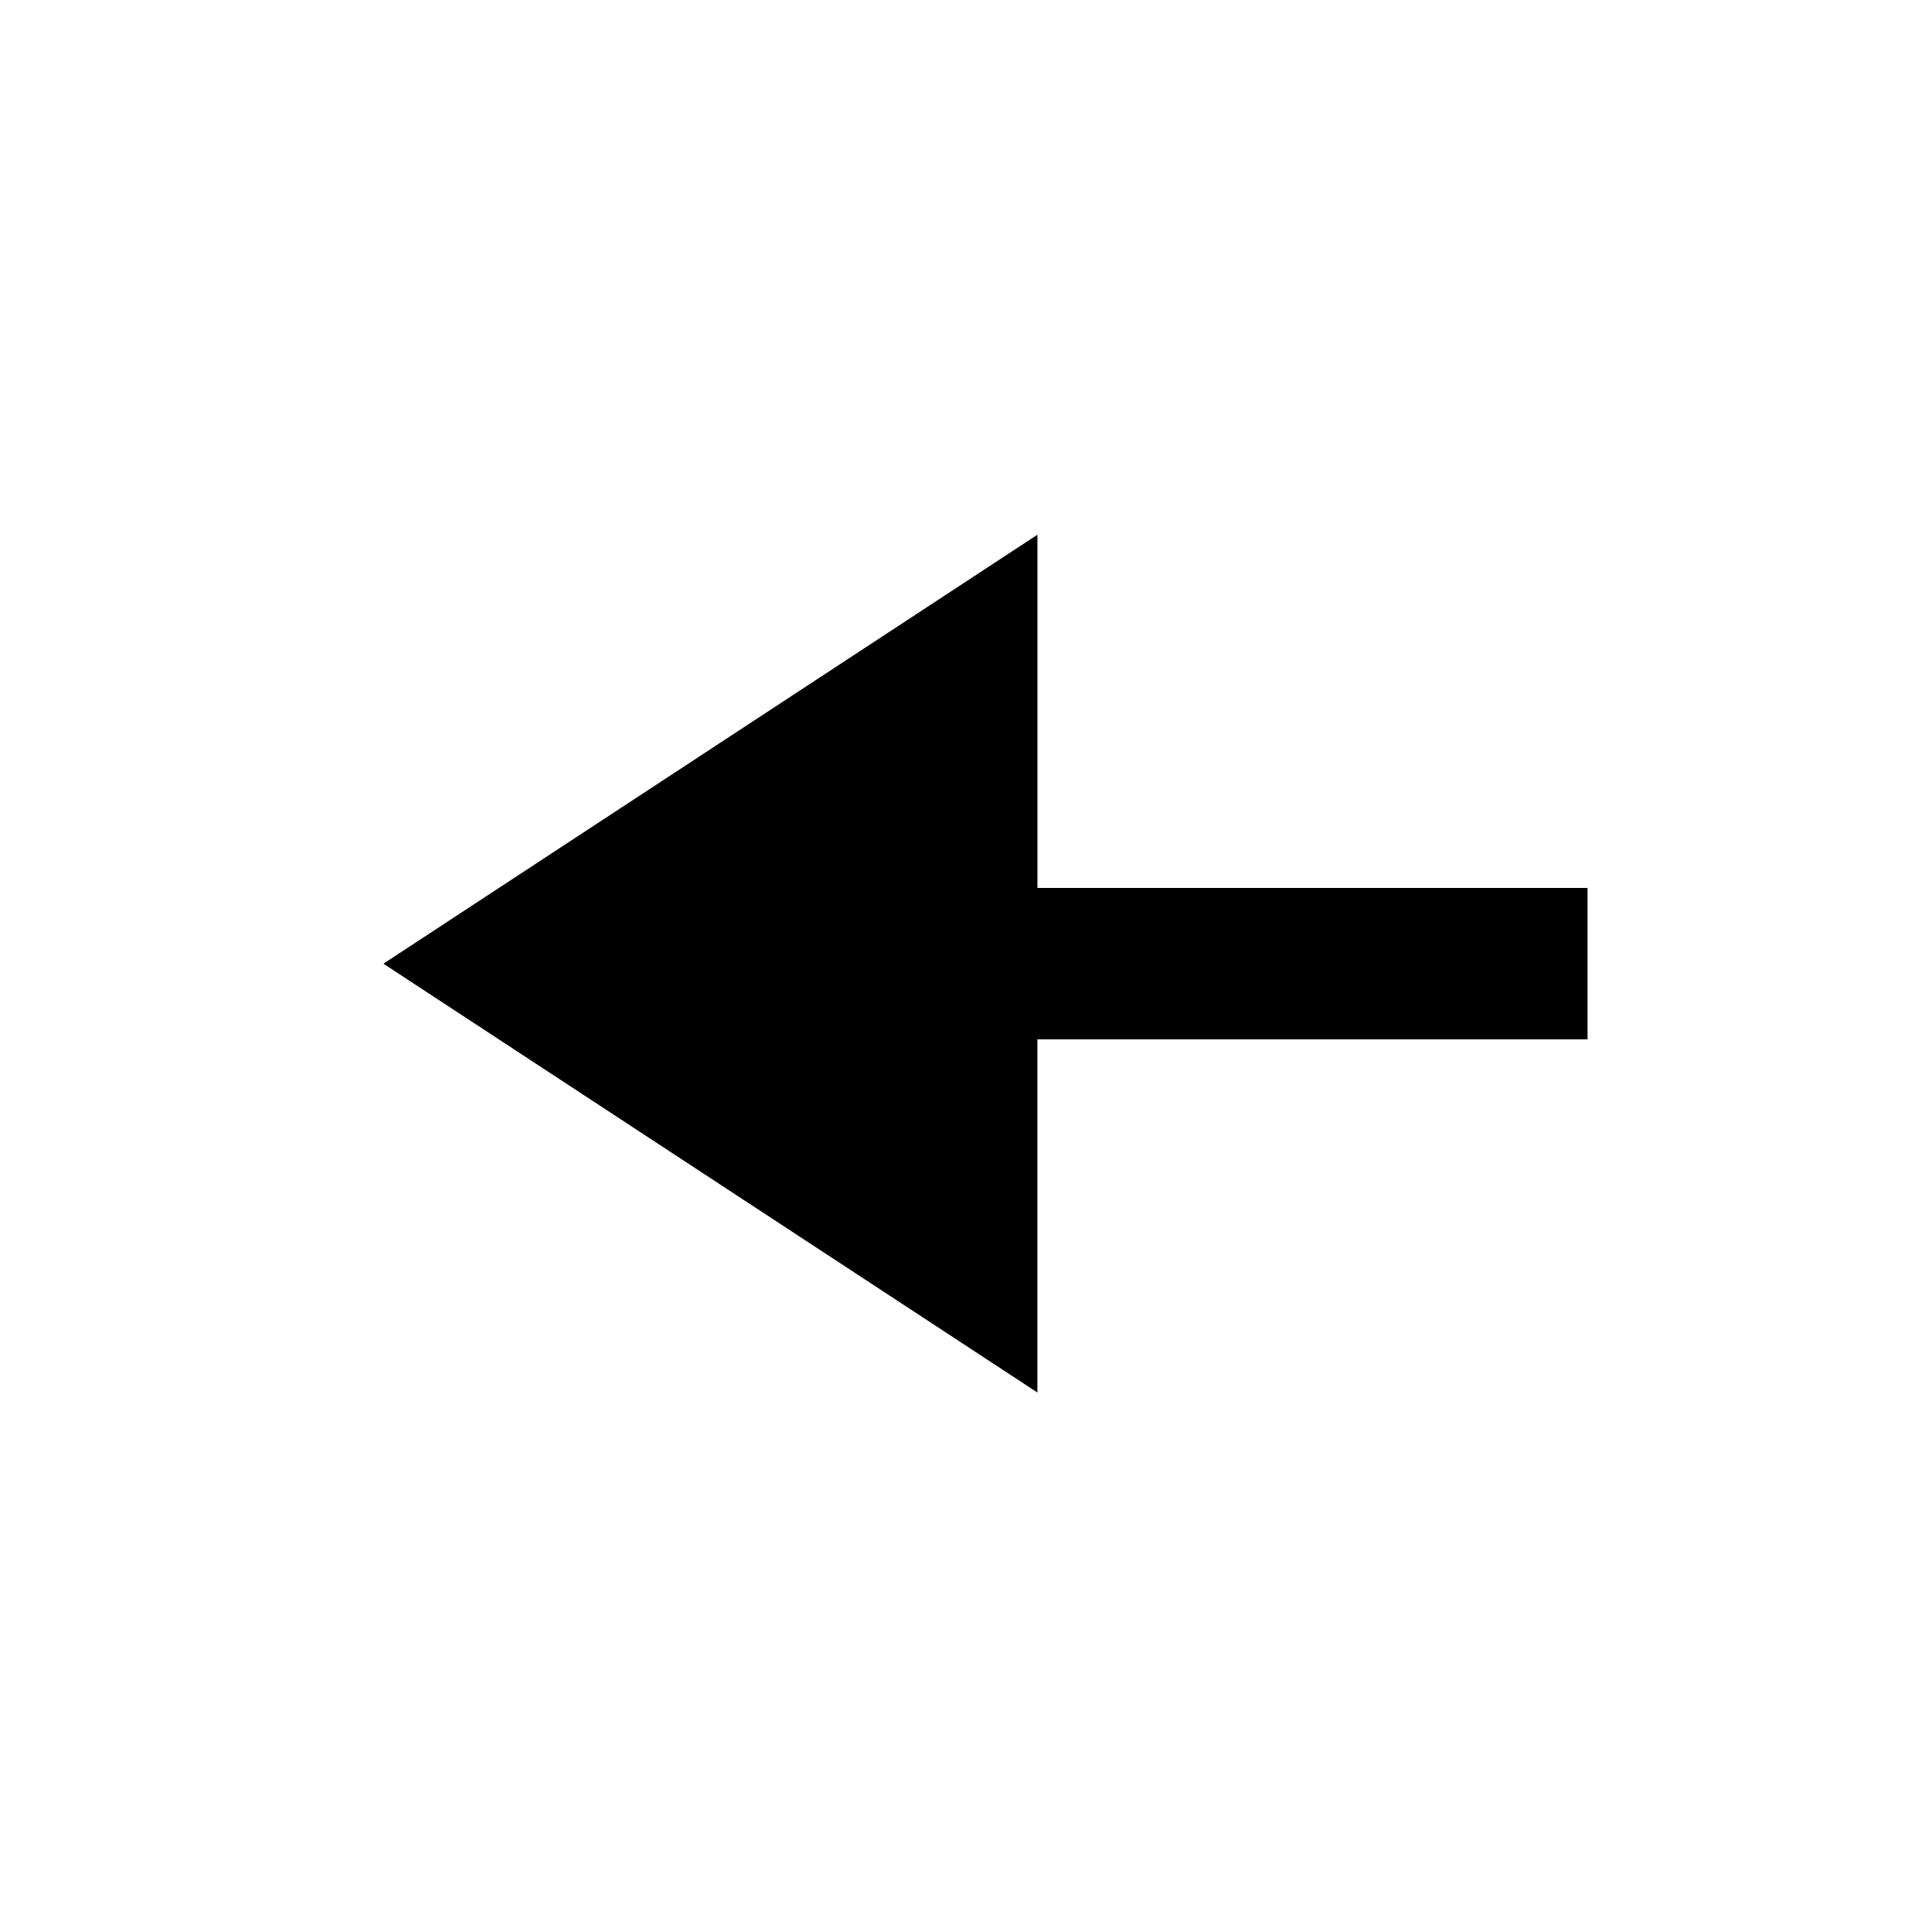 <?xml version="1.0" encoding="UTF-8" standalone="no"?>
<svg width="46px" height="46px" viewBox="0 0 46 46" version="1.1" xmlns="http://www.w3.org/2000/svg" xmlns:xlink="http://www.w3.org/1999/xlink" xmlns:sketch="http://www.bohemiancoding.com/sketch/ns">
    <title>Untitled</title>
    <description>Created with Sketch (http://www.bohemiancoding.com/sketch)</description>
    <defs></defs>
    <g id="Page-1" stroke="none" stroke-width="1" fill="none" fill-rule="evenodd" sketch:type="MSPage">
        <g id="next-arrow" sketch:type="MSLayerGroup">
            <g id="Page-1" sketch:type="MSShapeGroup">
                <g id="30pixlar">
                    <rect id="Rectangle" fill="#FFFFFF" x="0" y="0" width="46" height="46"></rect>
                    <path d="M37.335,22.945 L21.764,33.155 L21.764,24.746 L8.665,24.746 L8.665,21.142 L21.763,21.142 L21.763,12.731 L37.335,22.945 L37.335,22.945 Z" id="Shape" fill="#000000" transform="translate(23.232, 22.698) scale(-1, 1) translate(-23.232, -22.698) "></path>
                </g>
            </g>
        </g>
    </g>
</svg>